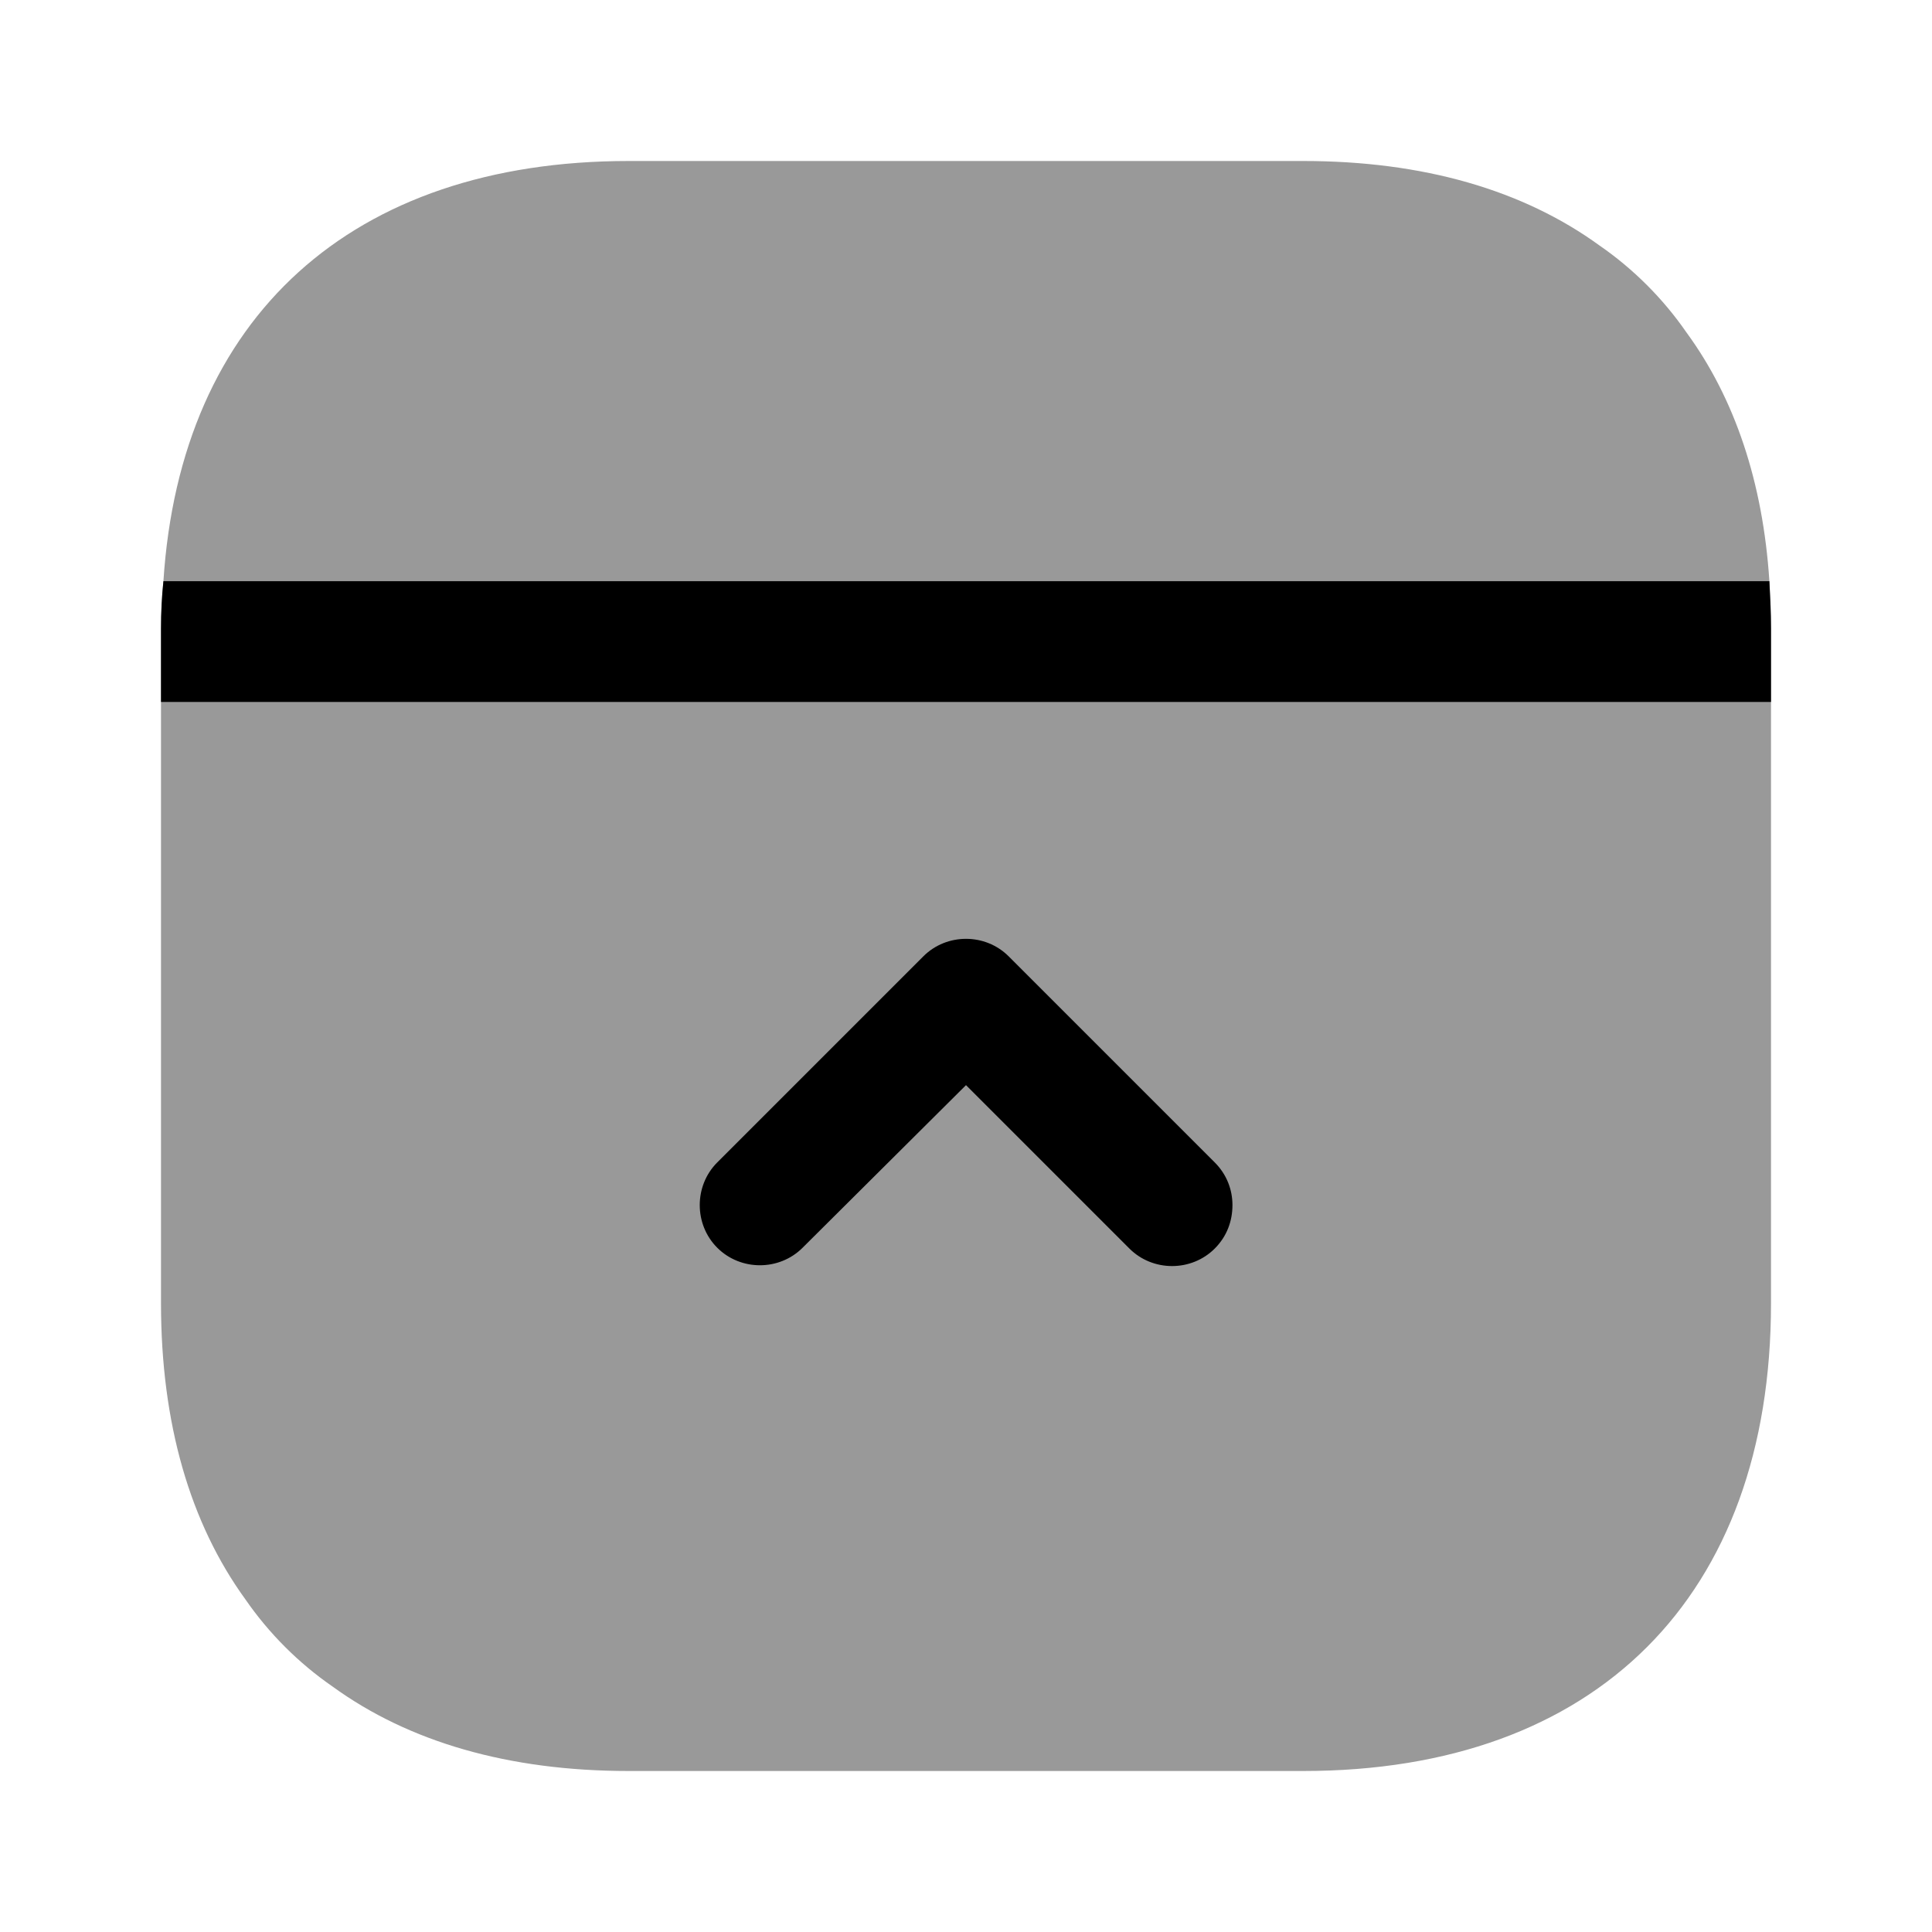 <svg width="24" height="24" viewBox="0 0 24 24"  xmlns="http://www.w3.org/2000/svg">
<path opacity="0.4" d="M7.81 22H16.19C19.83 22 22 19.83 22 16.19V7.81C22 7.61 21.99 7.41 21.98 7.22C21.9 5.99 21.55 4.95 20.95 4.13C20.66 3.71 20.29 3.34 19.87 3.05C18.92 2.36 17.68 2 16.19 2H7.81C4.37 2 2.24 3.94 2.03 7.22C2.01 7.41 2 7.61 2 7.81V16.19C2 17.68 2.36 18.92 3.05 19.87C3.34 20.29 3.71 20.66 4.13 20.95C5.08 21.64 6.32 22 7.81 22Z" />
<path d="M2 8.72H22V7.81C22 7.61 21.99 7.41 21.98 7.22H2.03C2.01 7.41 2 7.61 2 7.81V8.72Z" />
<path d="M15.31 14.97C15.31 14.78 15.24 14.59 15.09 14.44L12.53 11.88C12.24 11.59 11.76 11.59 11.47 11.88L8.91 14.44C8.62 14.73 8.62 15.21 8.91 15.5C9.2 15.79 9.68 15.79 9.97 15.5L12 13.48L14.03 15.51C14.32 15.8 14.8 15.8 15.09 15.51C15.24 15.36 15.31 15.17 15.31 14.97Z" />
</svg>
